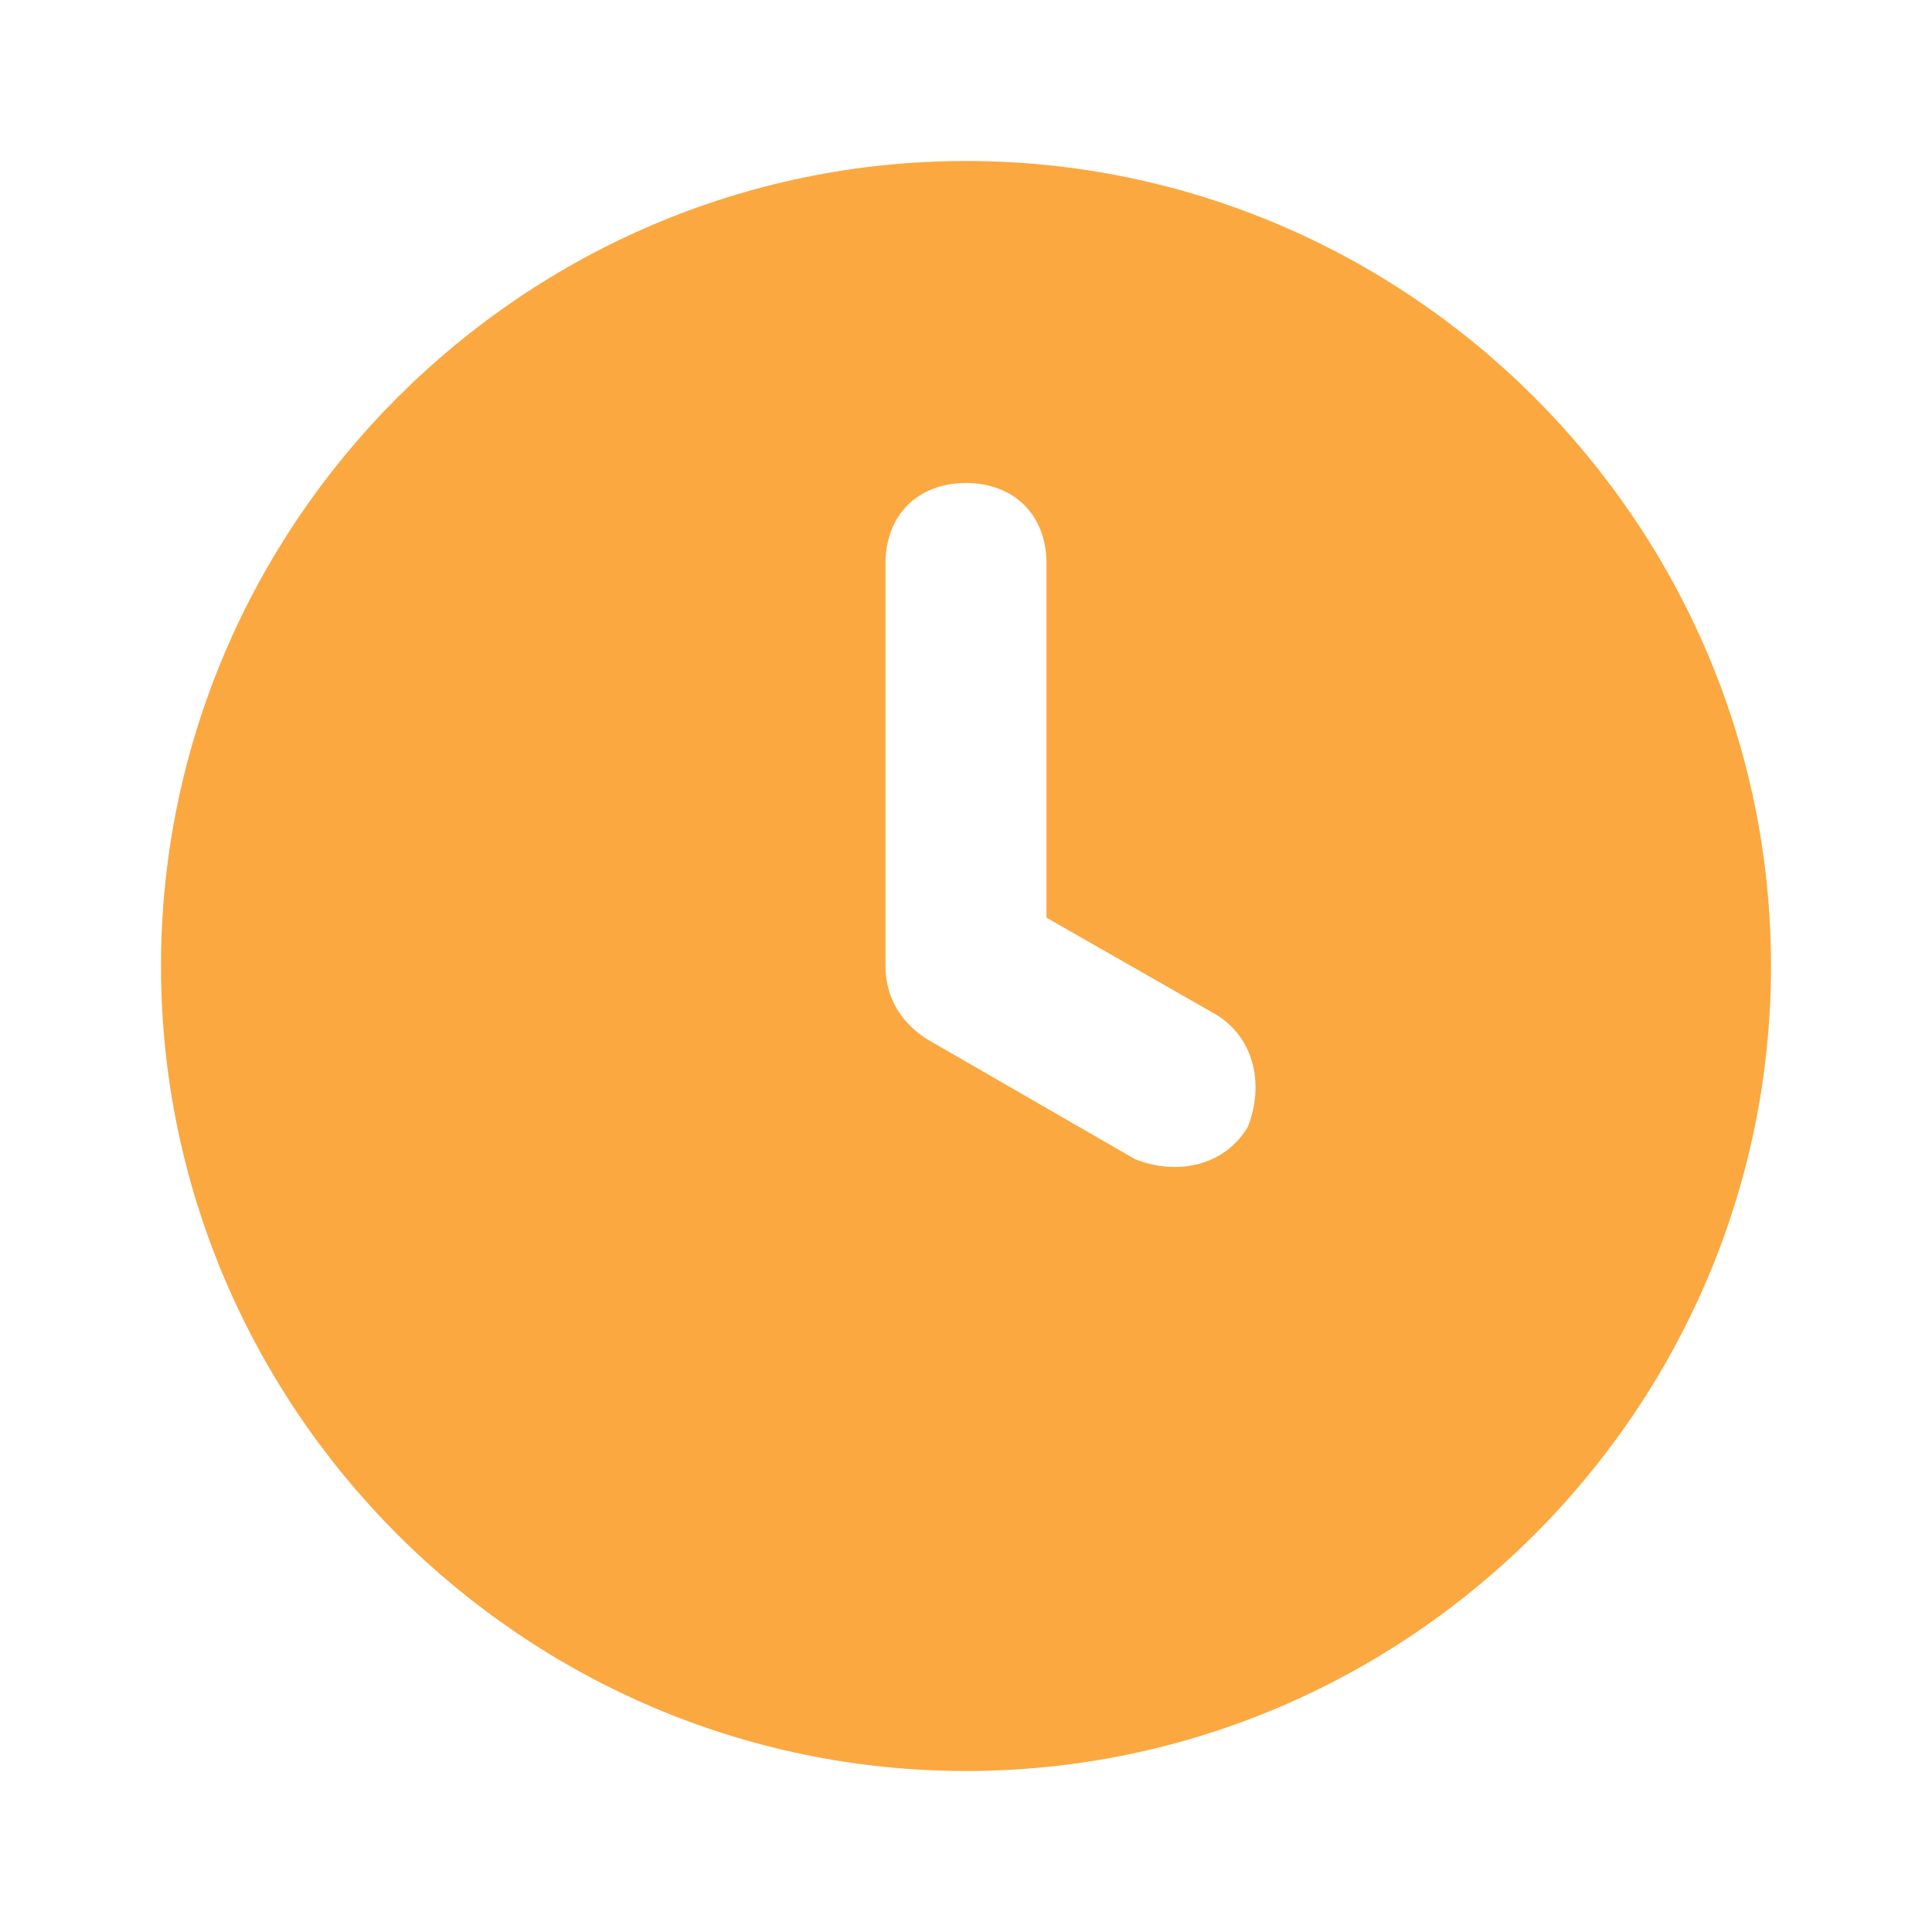 <svg width="24" height="24" viewBox="0 0 24 24" fill="none" xmlns="http://www.w3.org/2000/svg">
<path d="M12 2C6.5 2 2 6.5 2 12C2 17.5 6.5 22 12 22C17.5 22 22 17.5 22 12C22 6.5 17.5 2 12 2ZM15.5 14C15.2 14.5 14.6 14.6 14.1 14.4L11.5 12.9C11.2 12.7 11 12.4 11 12V7C11 6.4 11.4 6 12 6C12.6 6 13 6.4 13 7V11.4L15.1 12.6C15.6 12.9 15.7 13.5 15.5 14Z" fill="#FBA841"/>
</svg>
